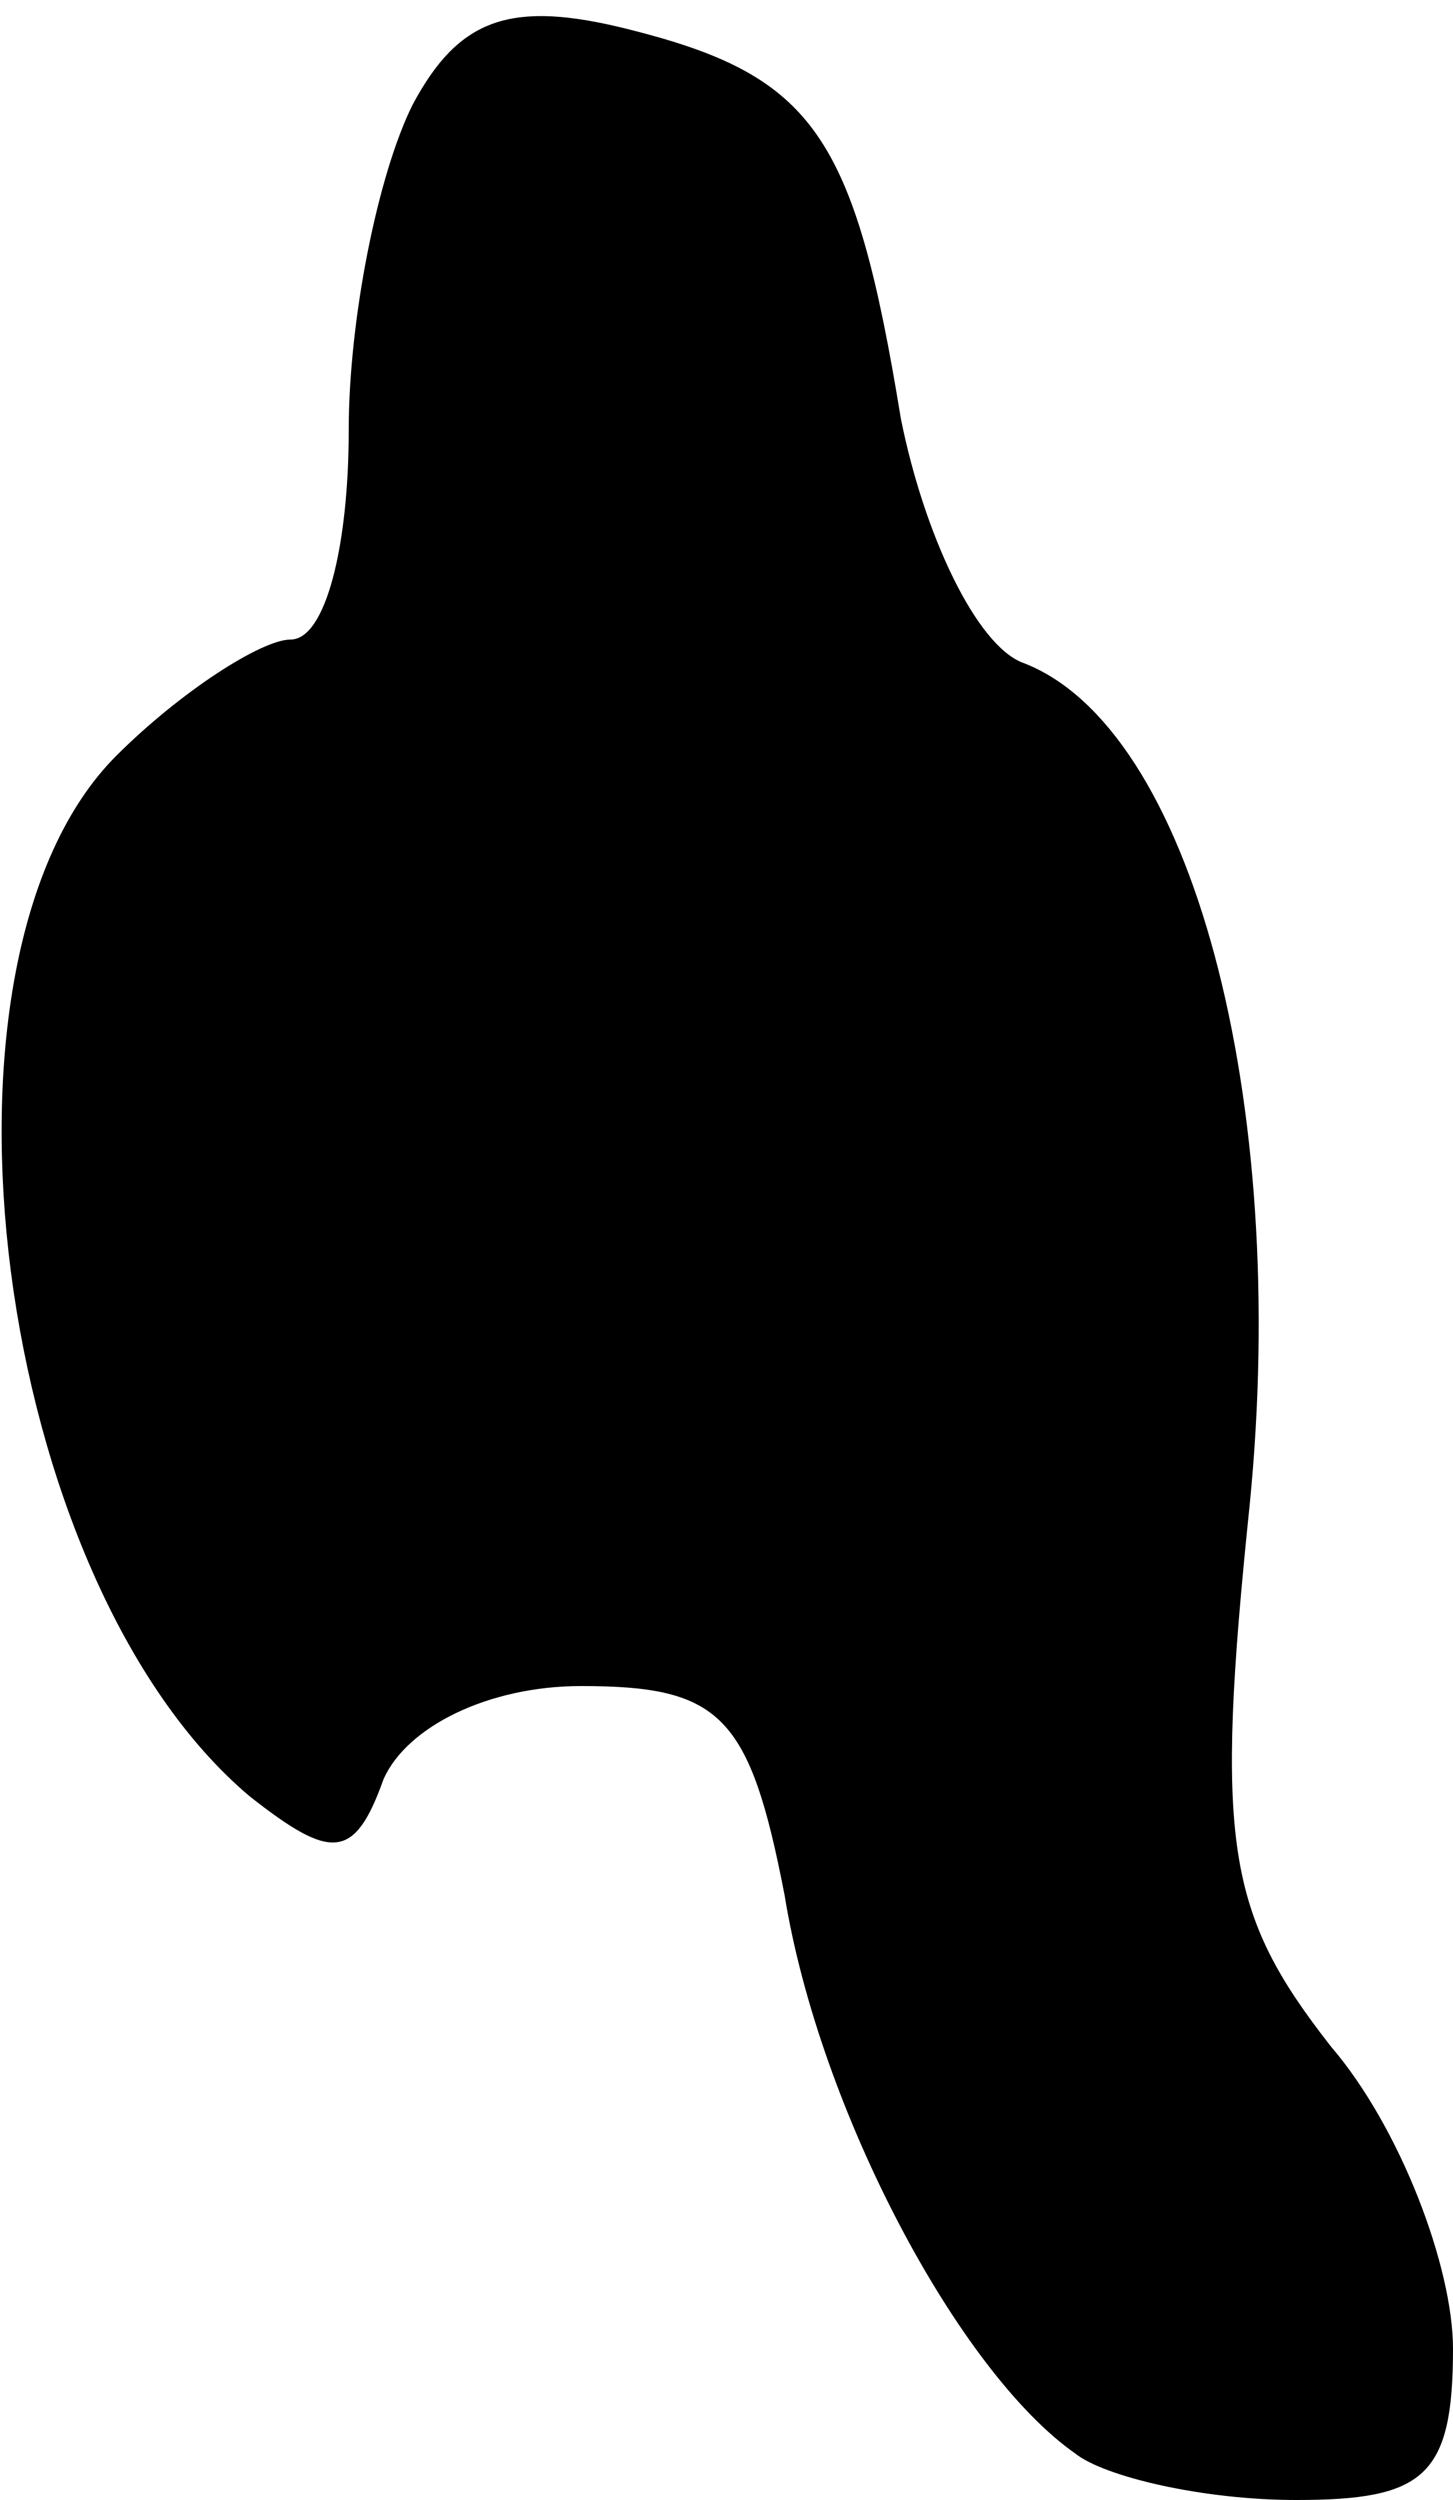 <?xml version="1.0" standalone="no"?>
<!DOCTYPE svg PUBLIC "-//W3C//DTD SVG 20010904//EN"
 "http://www.w3.org/TR/2001/REC-SVG-20010904/DTD/svg10.dtd">
<svg version="1.0" xmlns="http://www.w3.org/2000/svg"
 width="25pt" height="43pt" viewBox="0 0 25 43"
 preserveAspectRatio="xMidYMid meet">
<g transform="translate(0,43) scale(0.1,-0.1)"
fill="#000000" stroke="none">
<path fill="#000000" stroke="none" d="M71 412 c-6 -12 -11 -37 -11 -56 0 -20
-4 -36 -10 -36 -5 0 -19 -9 -30 -20 -35 -35 -21 -142 23 -179 14 -11 18 -11
23 3 4 9 18 16 34 16 24 0 29 -5 35 -36 6 -37 30 -82 50 -96 5 -4 22 -8 38 -8
22 0 27 4 27 26 0 14 -9 38 -21 52 -18 23 -20 35 -14 93 7 70 -10 134 -39 145
-8 3 -17 22 -21 42 -8 49 -15 59 -47 67 -20 5 -29 2 -37 -13z"/>
</g>
</svg>

